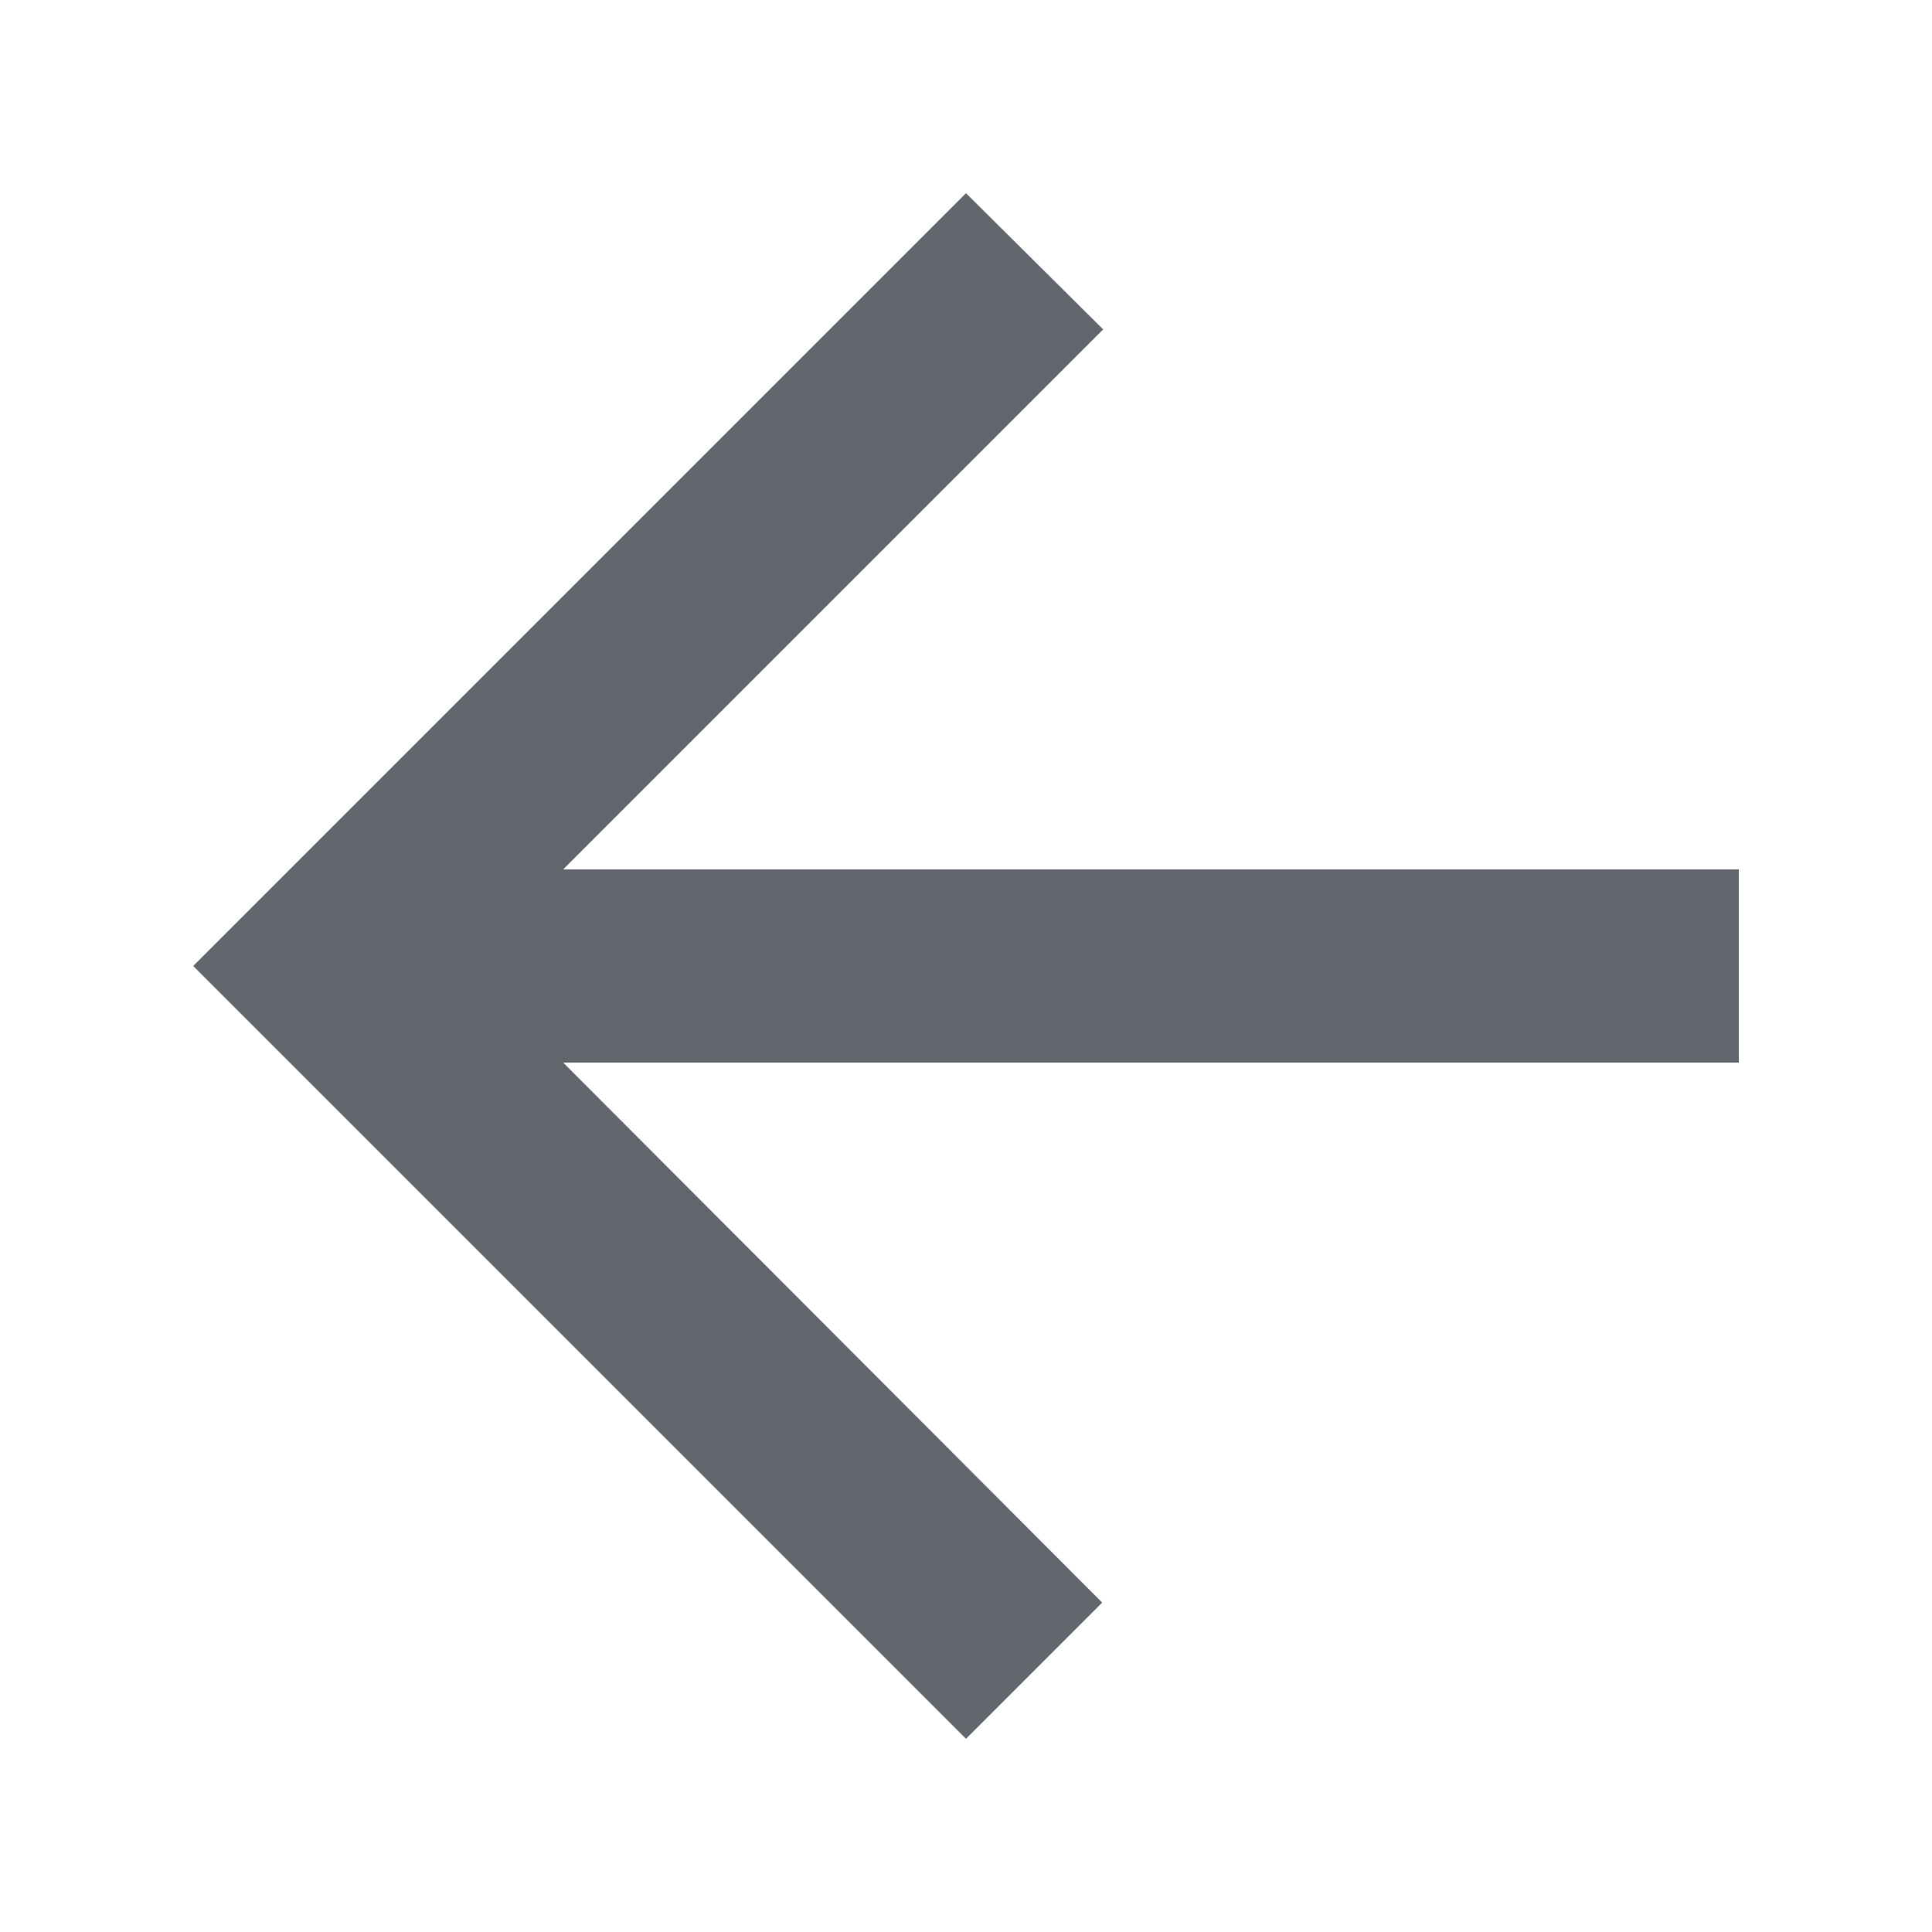 <svg width="20" height="20" viewBox="0 0 20 20" fill="none" xmlns="http://www.w3.org/2000/svg">
<g clip-path="url(#clip0_370_4026)">
<path d="M18 9H5.83L11.42 3.41L10 2L2 10L10 18L11.41 16.59L5.83 11H18V9Z" fill="#61656C"/>
</g>
<defs>
<clipPath id="clip0_370_4026">
<rect width="20" height="20" fill="white"/>
</clipPath>
</defs>
</svg>

